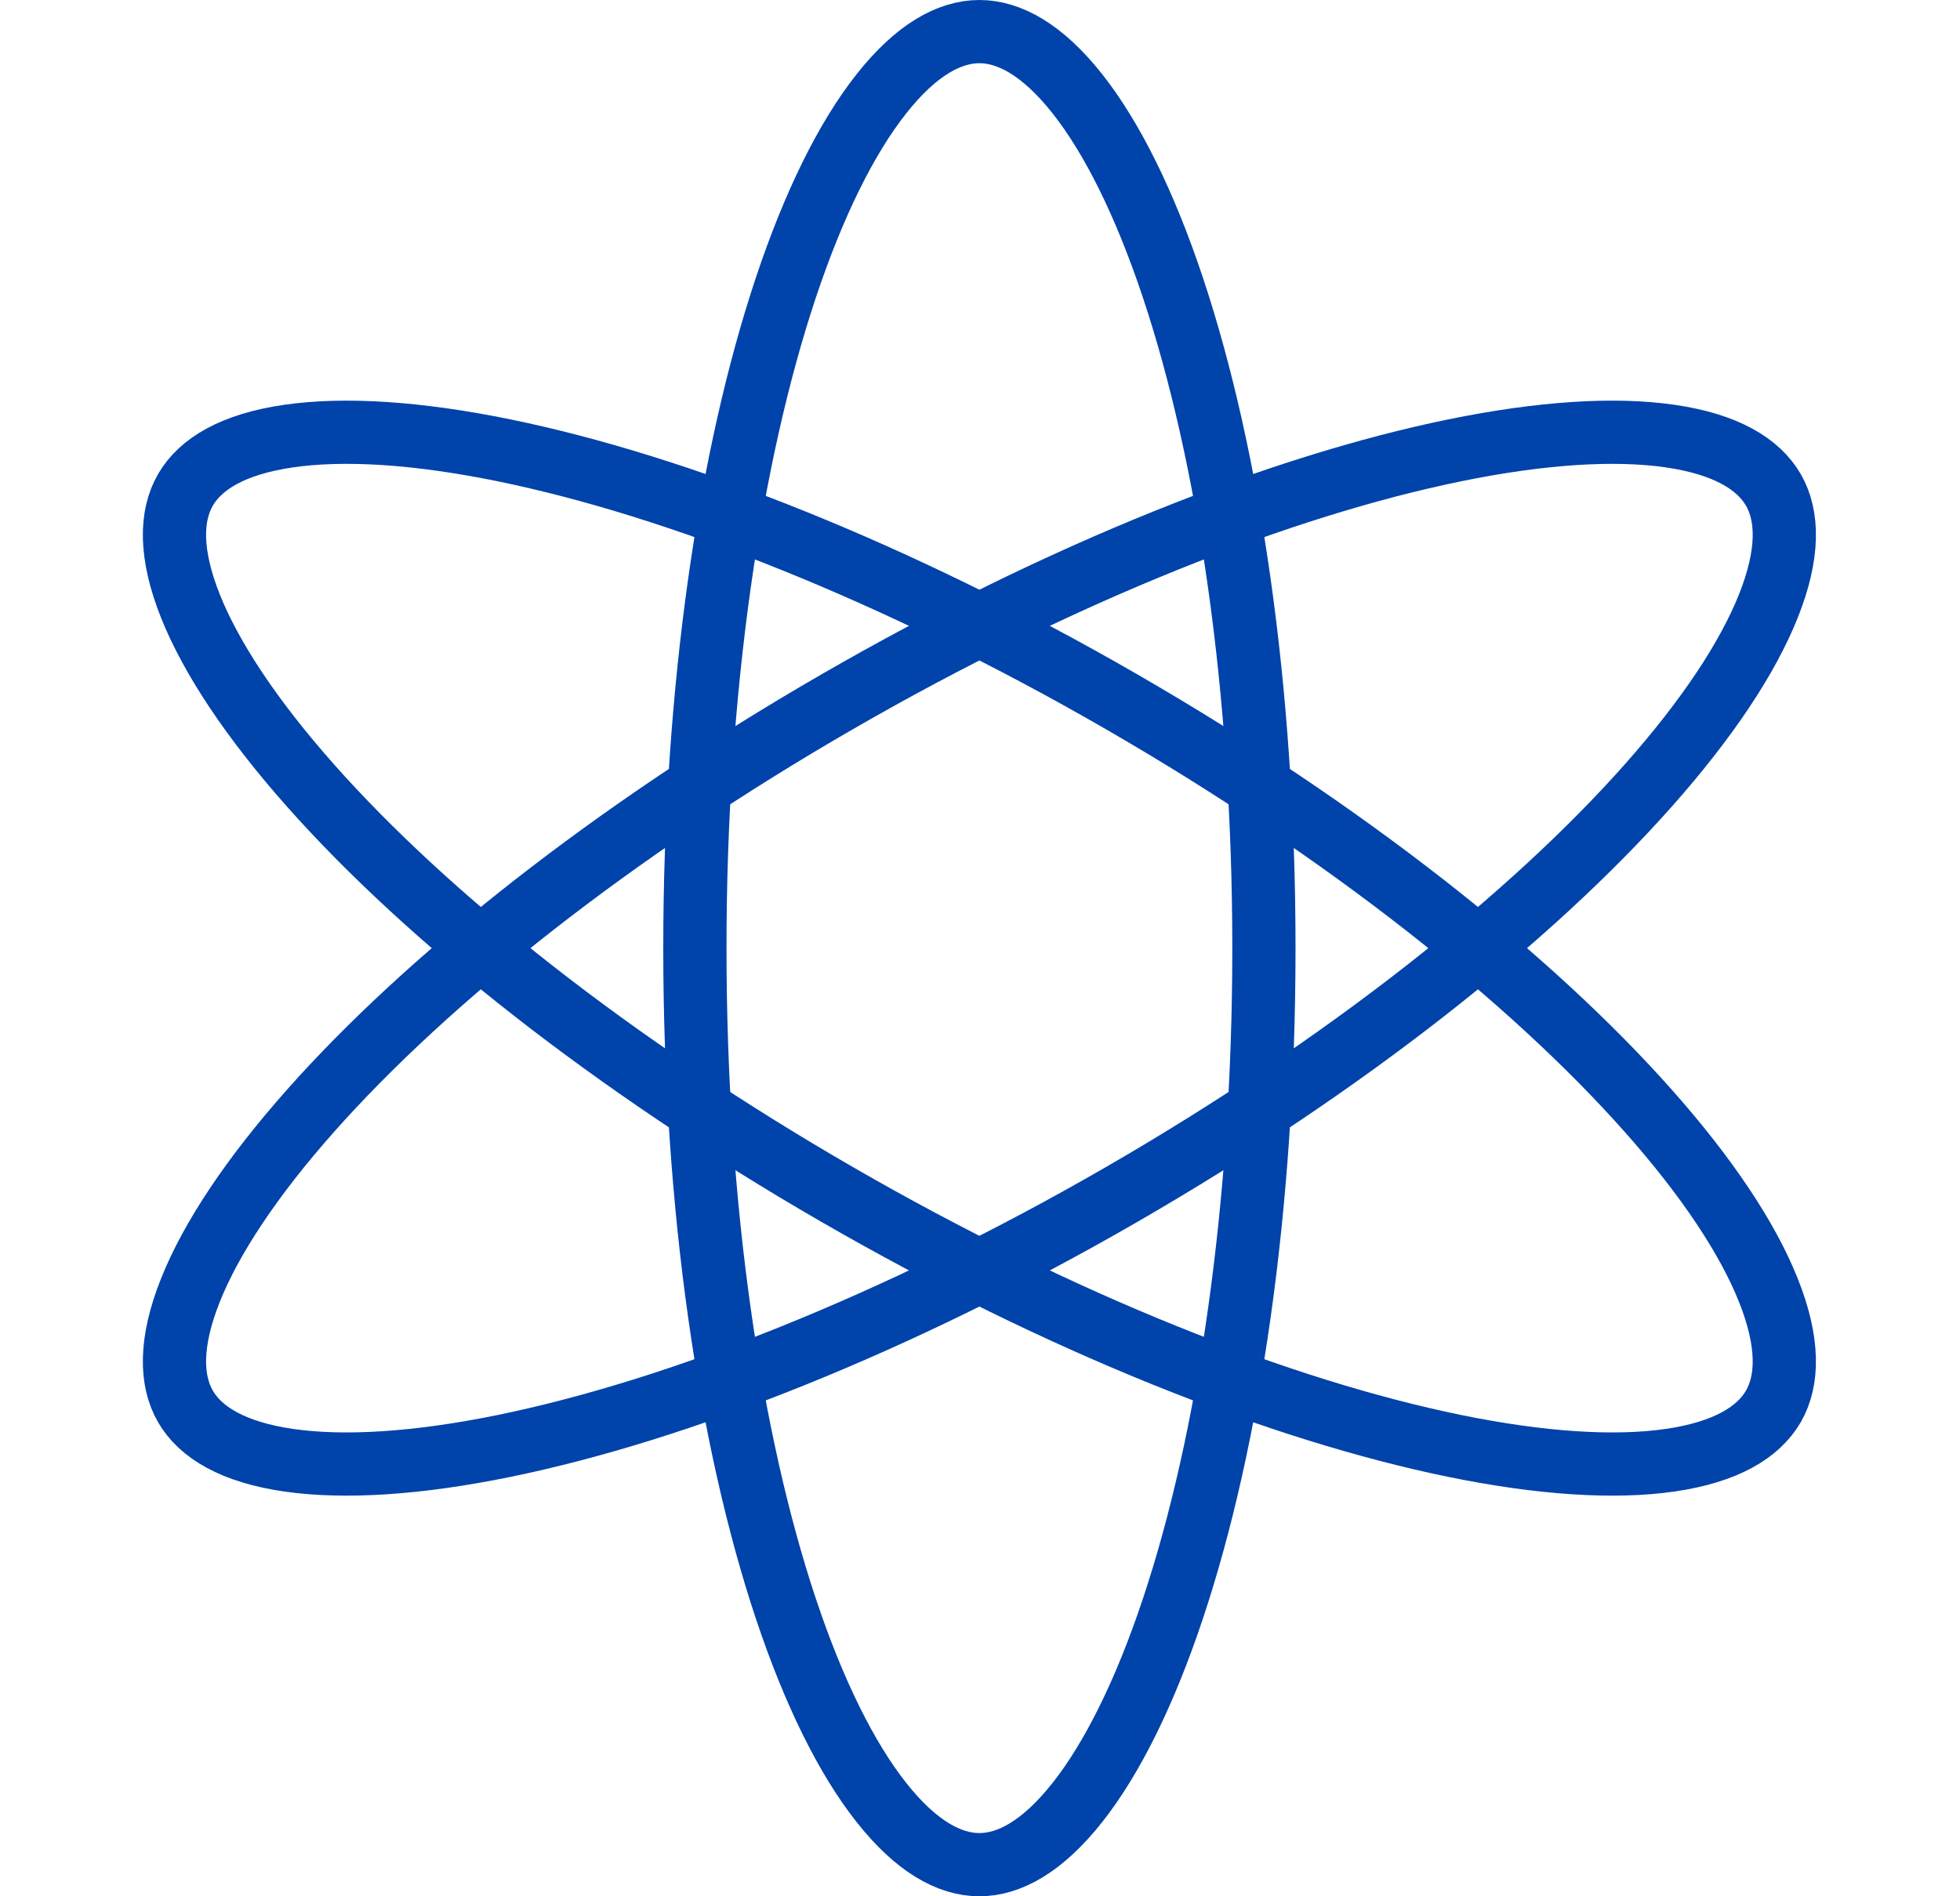 <svg width="62" height="60" viewBox="0 0 62 60" fill="none" xmlns="http://www.w3.org/2000/svg">
<g id="loader_79">
<circle id="Ellipse 332" cx="30.981" cy="30" r="30" fill="none"/>
<path id="Ellipse 333" d="M39.981 30C39.981 38.207 38.87 45.595 37.103 50.897C36.218 53.553 35.185 55.631 34.088 57.023C32.981 58.428 31.924 59 30.981 59C30.038 59 28.98 58.428 27.874 57.023C26.776 55.631 25.744 53.553 24.858 50.897C23.091 45.595 21.981 38.207 21.981 30C21.981 21.793 23.091 14.405 24.858 9.103C25.744 6.447 26.776 4.369 27.874 2.977C28.98 1.572 30.038 1 30.981 1C31.924 1 32.981 1.572 34.088 2.977C35.185 4.369 36.218 6.447 37.103 9.103C38.87 14.405 39.981 21.793 39.981 30Z" stroke="#0043AA" stroke-width="2"/>
<path id="Ellipse 334" d="M35.481 22.206C42.588 26.309 48.431 30.965 52.139 35.147C53.997 37.241 55.28 39.174 55.937 40.821C56.6 42.481 56.567 43.684 56.096 44.5C55.624 45.317 54.599 45.946 52.83 46.203C51.075 46.457 48.76 46.312 46.017 45.751C40.541 44.63 33.588 41.898 26.481 37.794C19.374 33.691 13.53 29.035 9.822 24.854C7.965 22.759 6.682 20.826 6.024 19.179C5.362 17.519 5.395 16.317 5.866 15.5C6.338 14.684 7.362 14.054 9.131 13.798C10.886 13.543 13.202 13.688 15.945 14.249C21.42 15.37 28.374 18.103 35.481 22.206Z" stroke="#0043AA" stroke-width="2"/>
<path id="Ellipse 335" d="M26.481 22.206C33.588 18.103 40.541 15.37 46.017 14.249C48.76 13.688 51.075 13.543 52.83 13.798C54.599 14.054 55.624 14.684 56.096 15.5C56.567 16.317 56.6 17.519 55.937 19.179C55.28 20.826 53.997 22.759 52.139 24.854C48.431 29.035 42.588 33.691 35.481 37.794C28.374 41.898 21.42 44.63 15.945 45.751C13.202 46.312 10.886 46.457 9.131 46.203C7.362 45.946 6.338 45.317 5.866 44.5C5.395 43.684 5.362 42.481 6.024 40.821C6.682 39.174 7.965 37.241 9.822 35.147C13.53 30.965 19.374 26.309 26.481 22.206Z" stroke="#0043AA" stroke-width="2"/>
</g>
</svg>
